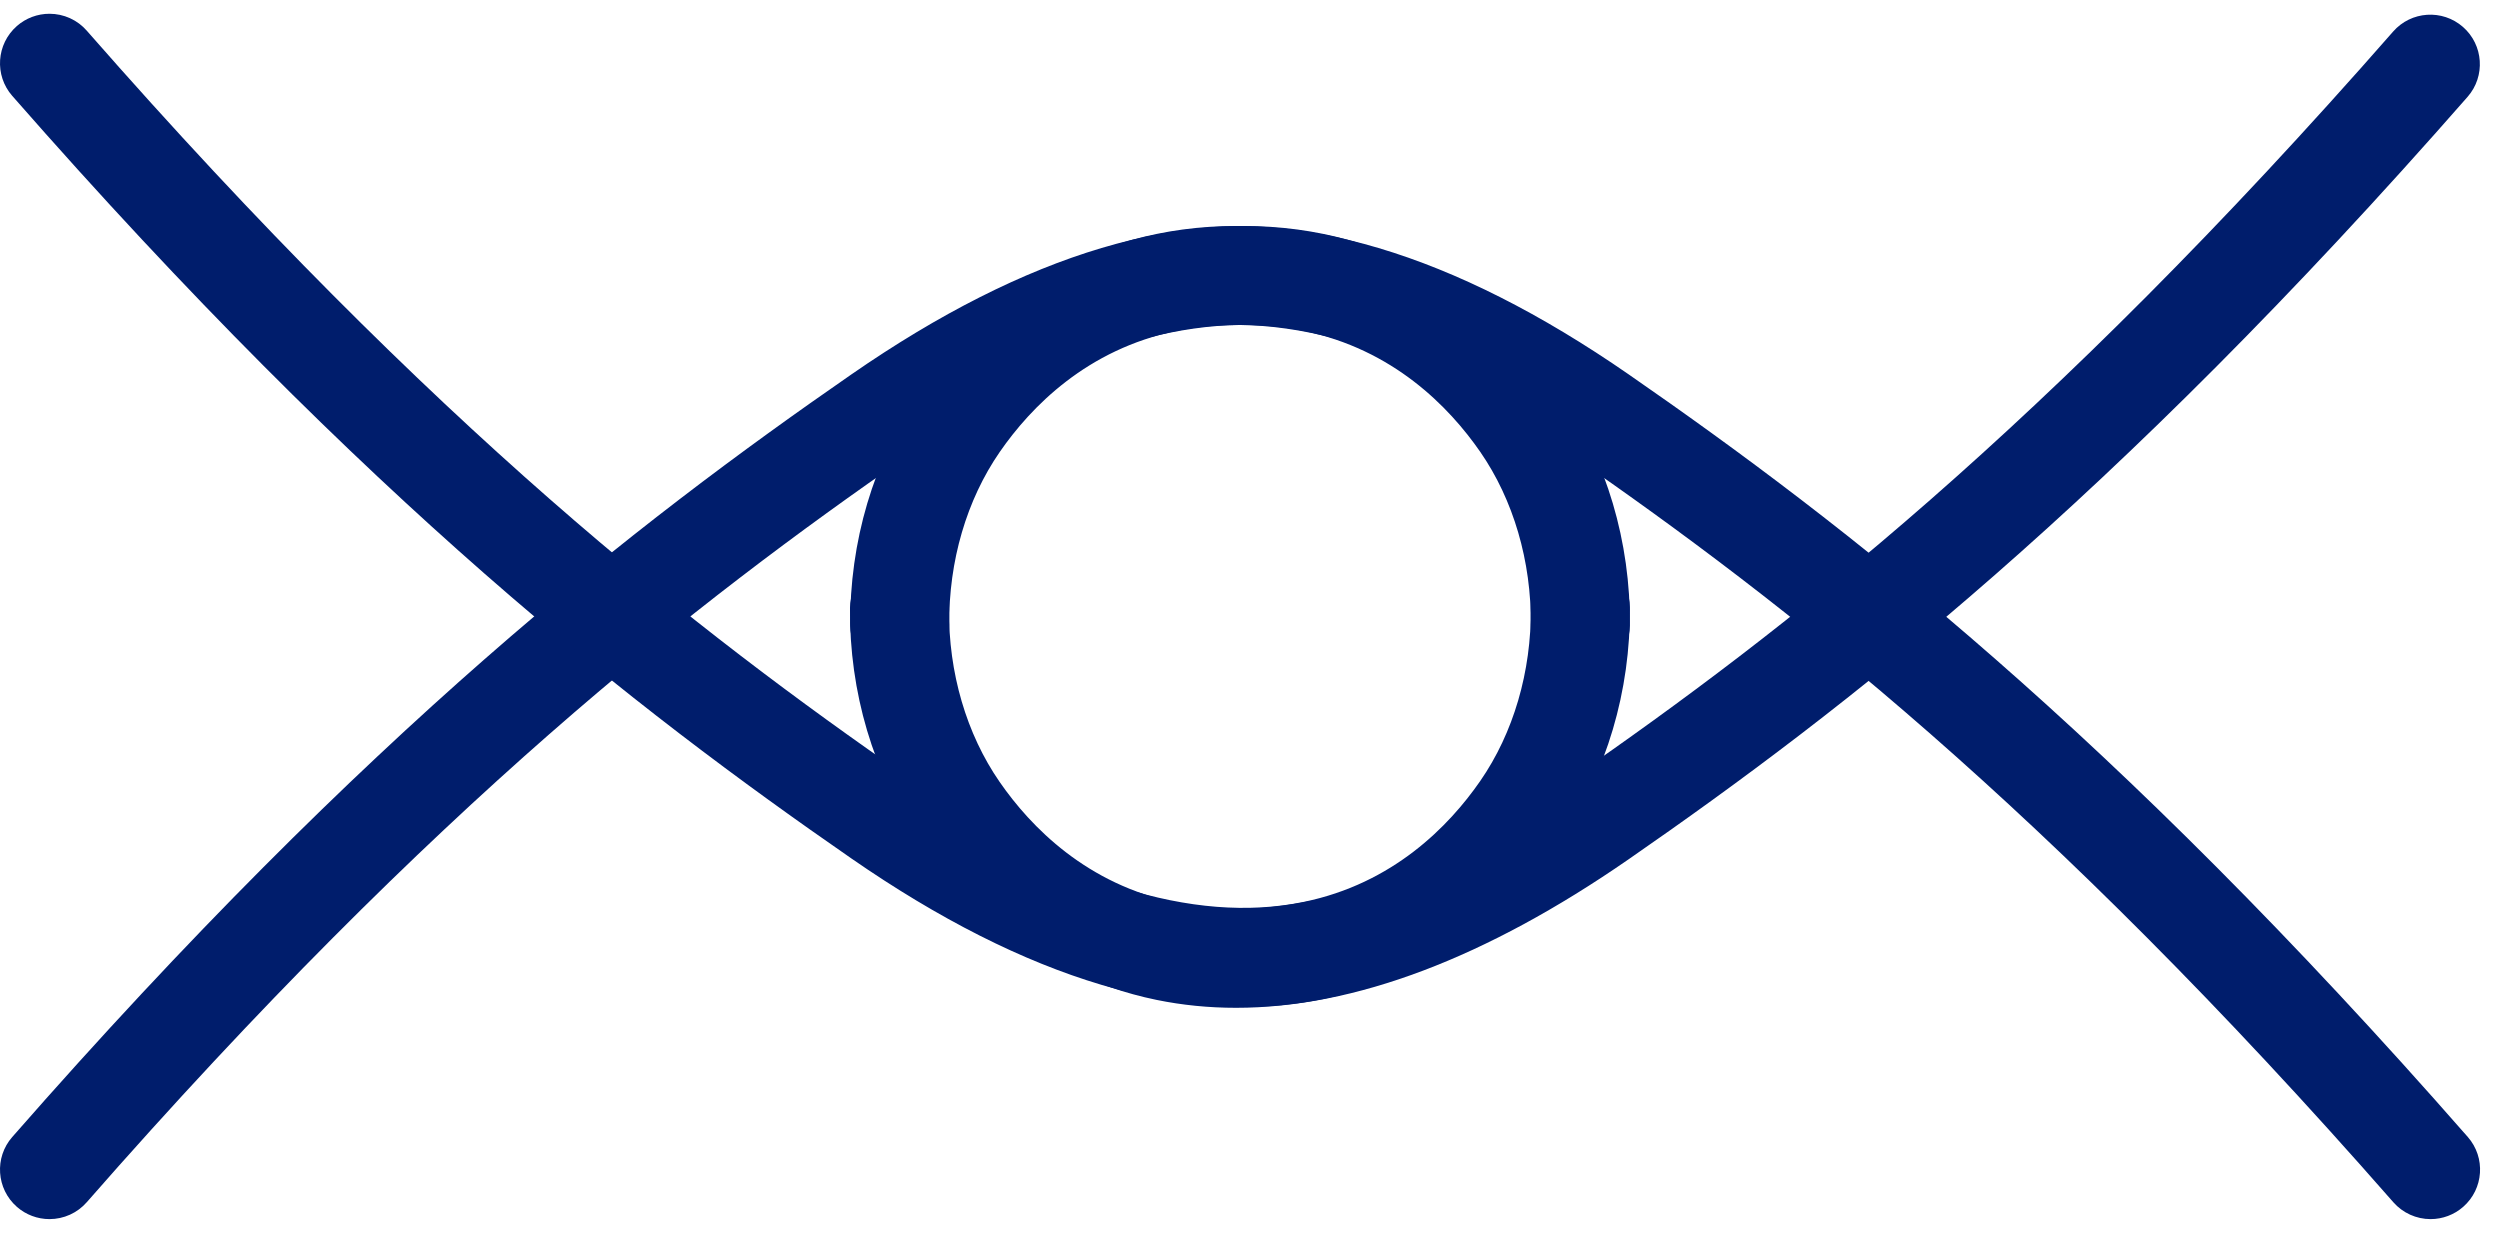 <svg width="73" height="36" viewBox="0 0 73 36" fill="none" xmlns="http://www.w3.org/2000/svg">
<path d="M70.973 35.598C70.767 35.598 70.563 35.554 70.376 35.469C70.188 35.384 70.021 35.26 69.885 35.105C59.689 23.466 52.044 17.555 45.911 13.309C41.464 10.23 37.577 9.004 34.358 9.662C31.74 10.198 30.106 11.879 29.195 13.194C28.225 14.596 27.701 16.388 27.718 18.241C27.726 19.04 27.084 19.693 26.286 19.701H26.272C25.48 19.701 24.834 19.062 24.827 18.268C24.804 15.824 25.511 13.438 26.818 11.549C27.809 10.116 30.033 7.596 33.778 6.83C37.8 6.006 42.436 7.387 47.557 10.932C53.835 15.279 61.657 21.323 72.06 33.2C72.586 33.8 72.526 34.714 71.925 35.24C71.662 35.471 71.323 35.598 70.973 35.598" fill="#001D6C"/>
<path d="M1.445 35.598C1.095 35.598 0.756 35.471 0.493 35.24C-0.107 34.714 -0.168 33.8 0.358 33.2C10.762 21.323 18.583 15.279 24.862 10.932C29.983 7.387 34.618 6.006 38.64 6.83C42.386 7.596 44.609 10.116 45.601 11.549C46.907 13.437 47.614 15.824 47.592 18.268C47.584 19.062 46.938 19.7 46.146 19.7H46.132C45.334 19.693 44.693 19.04 44.7 18.241C44.717 16.388 44.193 14.596 43.223 13.194C42.312 11.879 40.678 10.198 38.06 9.662C34.841 9.003 30.954 10.23 26.507 13.309C20.374 17.555 12.729 23.465 2.533 35.105C2.398 35.26 2.23 35.384 2.043 35.469C1.855 35.554 1.651 35.598 1.445 35.598Z" fill="#001D6C"/>
<path d="M1.445 0.402C1.095 0.402 0.756 0.529 0.493 0.76C-0.107 1.286 -0.168 2.2 0.358 2.8C10.762 14.676 18.583 20.721 24.862 25.068C29.983 28.613 34.618 29.994 38.64 29.17C42.386 28.403 44.609 25.884 45.601 24.451C46.907 22.562 47.614 20.176 47.592 17.732C47.584 16.938 46.938 16.299 46.146 16.299H46.132C45.334 16.307 44.693 16.96 44.7 17.759C44.717 19.611 44.193 21.404 43.223 22.805C42.312 24.121 40.678 25.802 38.06 26.337C34.841 26.997 30.954 25.77 26.507 22.691C20.374 18.444 12.729 12.534 2.533 0.895C2.398 0.74 2.23 0.616 2.043 0.531C1.855 0.446 1.651 0.402 1.445 0.402Z" fill="#001D6C"/>
<path d="M36.093 29.428C35.298 29.428 34.524 29.351 33.772 29.197C30.026 28.43 27.803 25.91 26.811 24.477C25.505 22.589 24.798 20.203 24.82 17.758C24.828 16.964 25.474 16.326 26.266 16.326H26.279C27.078 16.333 27.719 16.987 27.712 17.785C27.695 19.638 28.219 21.43 29.189 22.832C30.099 24.147 31.734 25.828 34.351 26.364C37.57 27.023 41.457 25.796 45.904 22.717C52.038 18.471 59.683 12.561 69.879 0.922C70.405 0.321 71.318 0.261 71.919 0.787C72.519 1.313 72.58 2.226 72.054 2.827C61.65 14.703 53.829 20.748 47.55 25.095C43.388 27.976 39.545 29.428 36.093 29.428Z" fill="#001D6C"/>
</svg>
